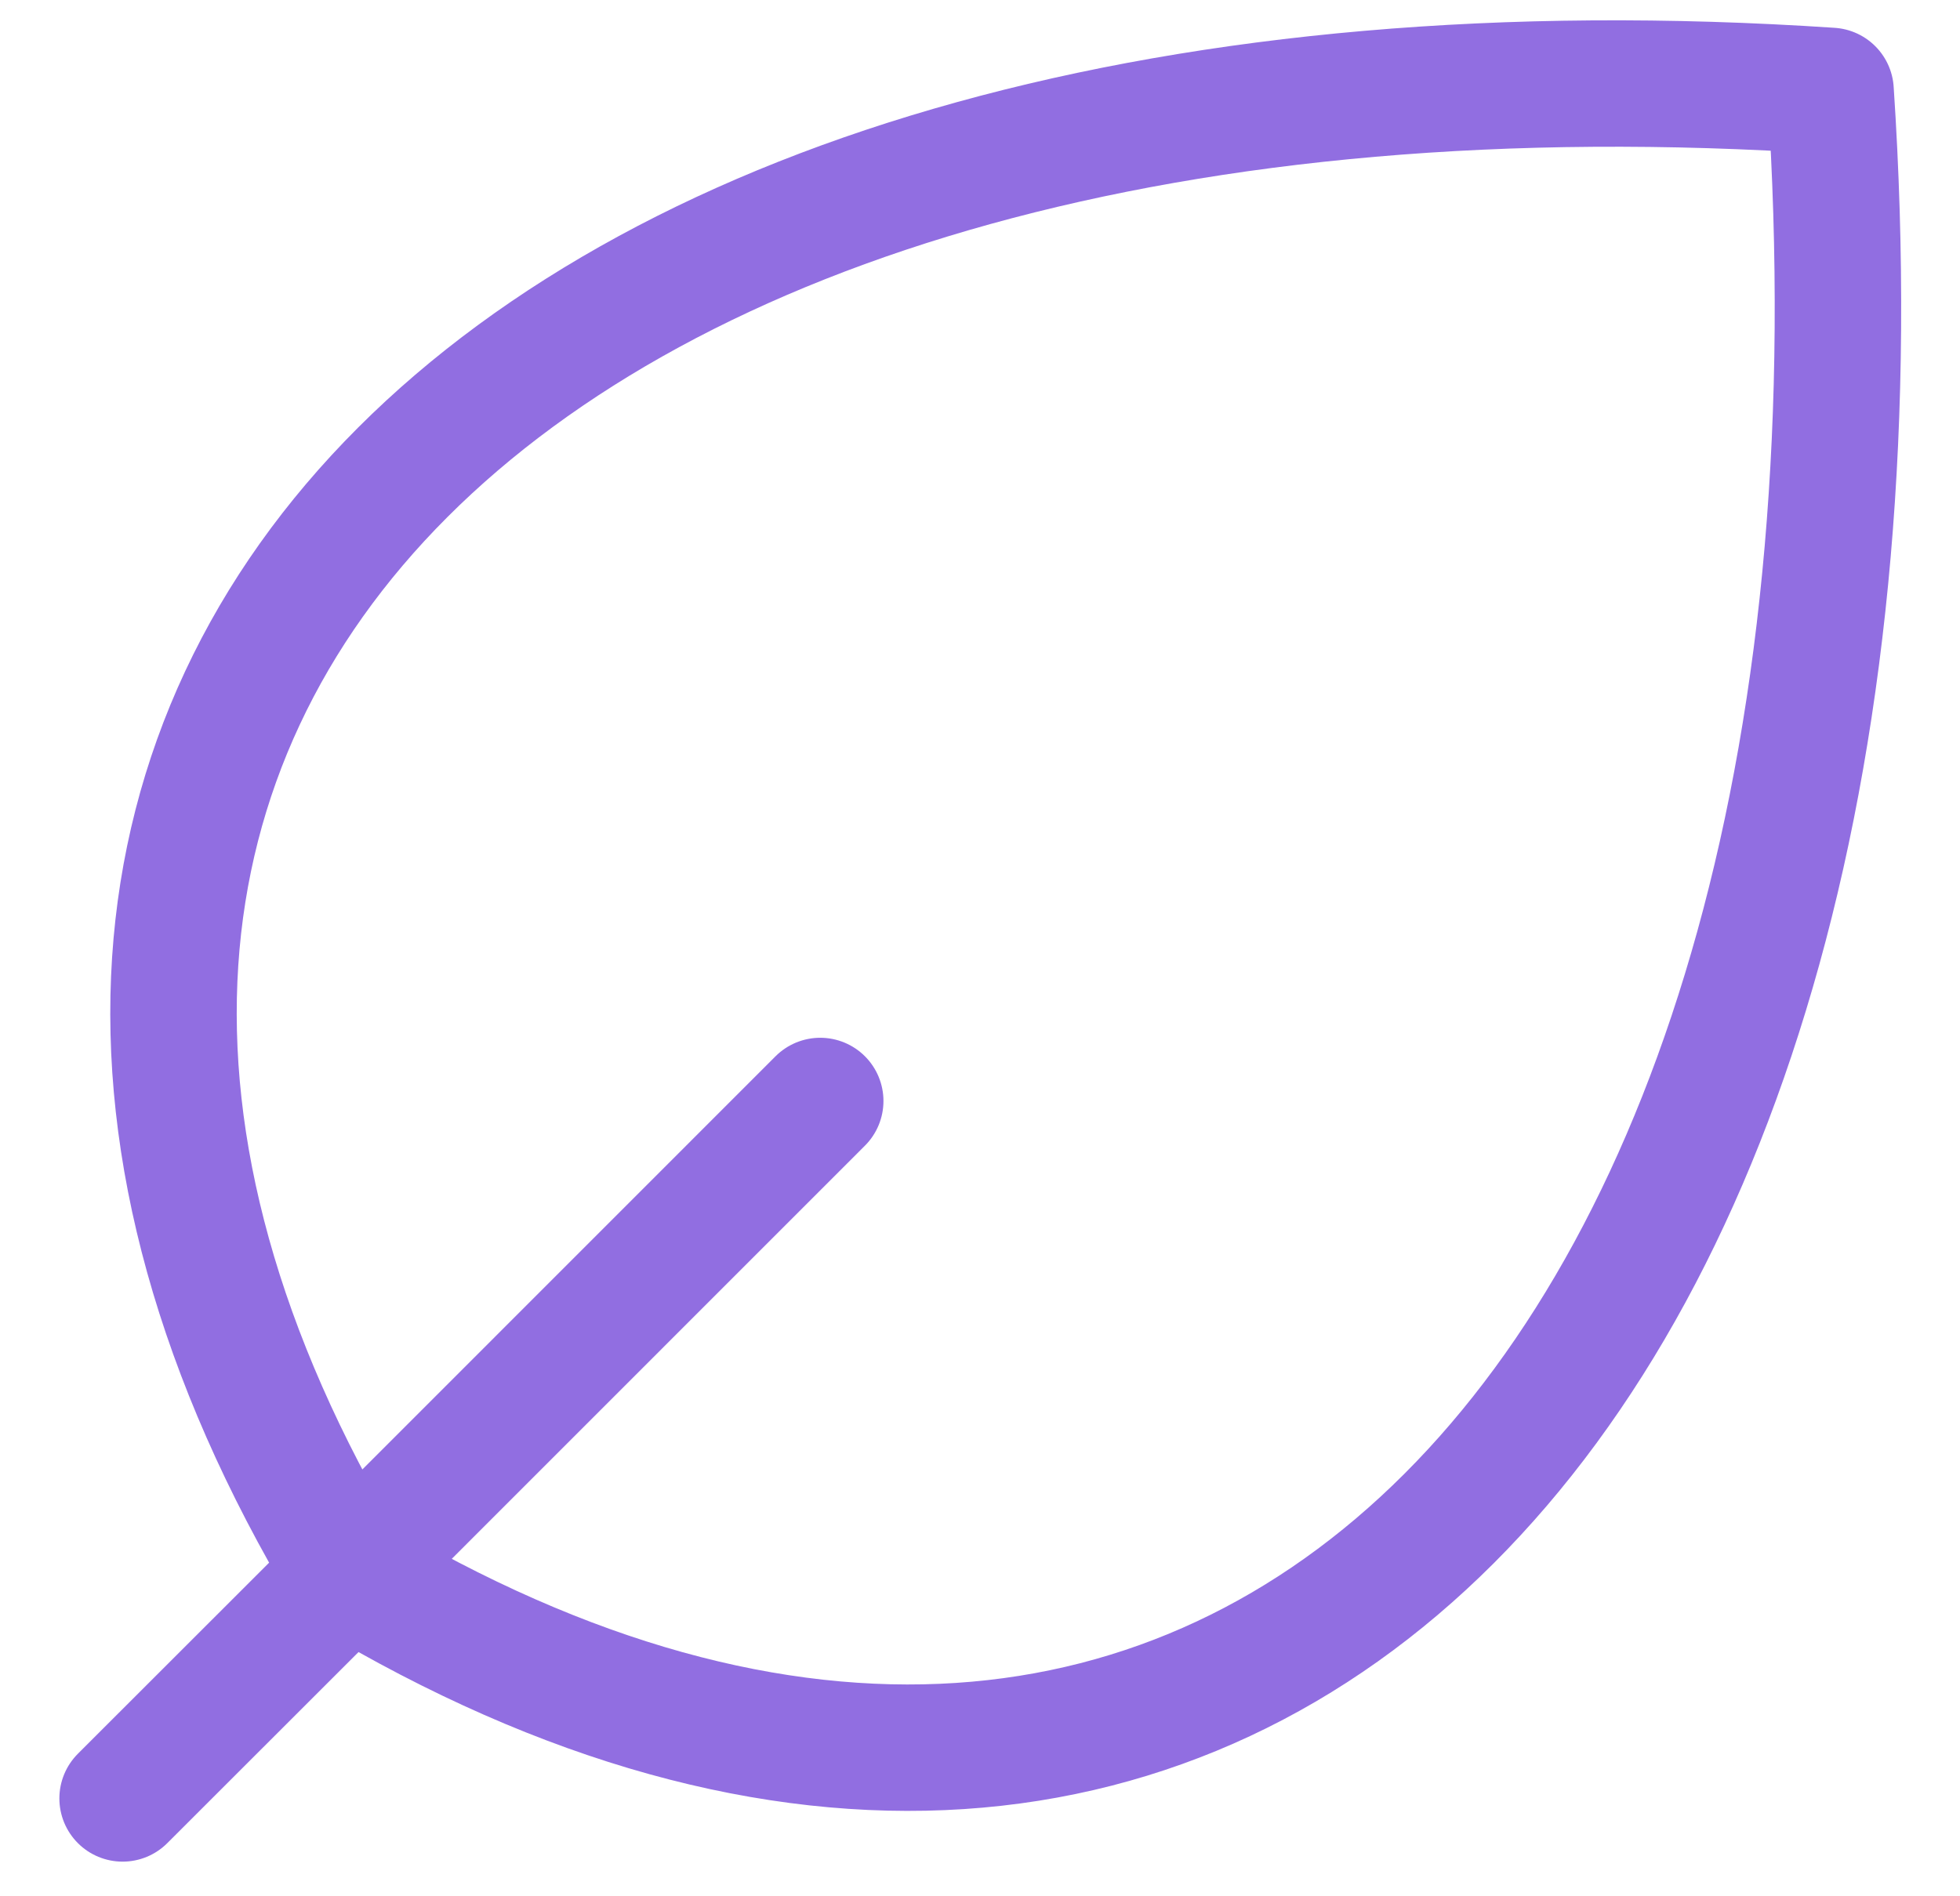 <svg width="31" height="30" viewBox="0 0 31 30" fill="none" xmlns="http://www.w3.org/2000/svg">
<path d="M5.507 24.886C19.299 33.161 30.332 22.127 28.953 1.438C8.266 0.059 -2.767 11.094 5.507 24.886ZM5.507 24.886C5.507 24.886 5.507 24.886 5.507 24.886ZM5.507 24.886L1.939 28.452M5.507 24.886L12.973 17.418" stroke="#916ee1" stroke-width="2" stroke-linecap="round" stroke-linejoin="round"/>
</svg>
